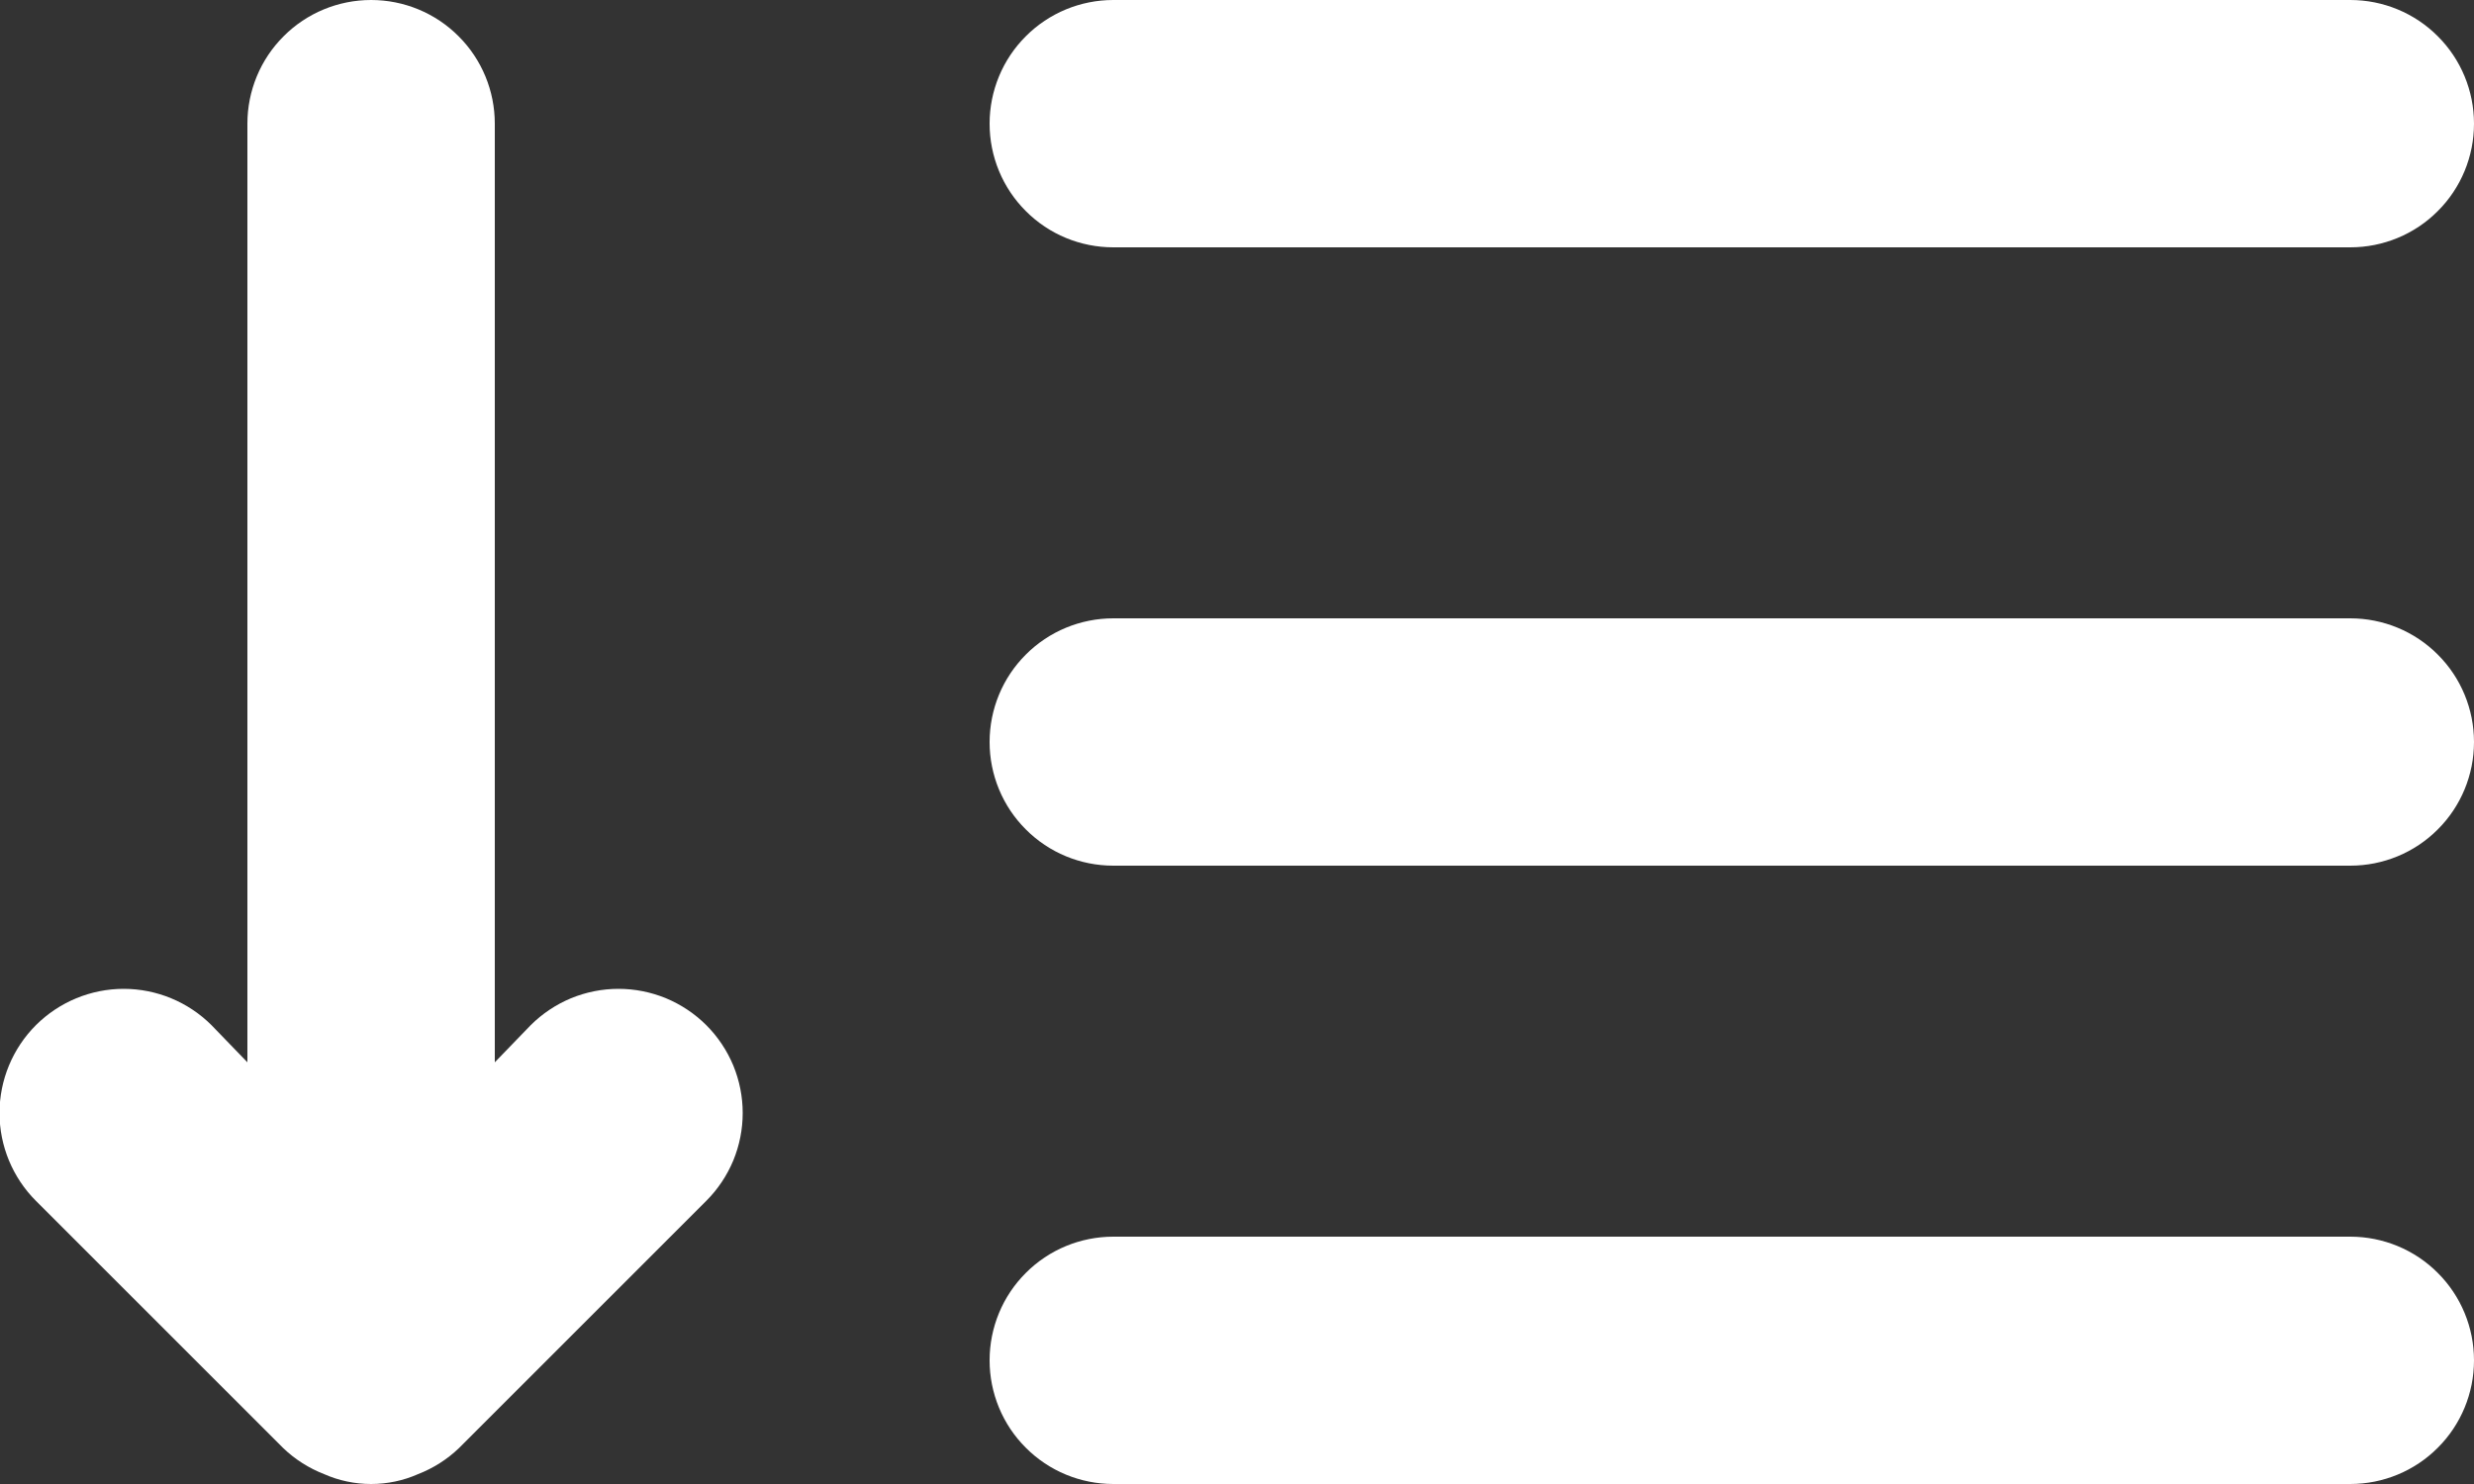 <svg width="20" height="12" viewBox="0 0 20 12" fill="#fff" xmlns="http://www.w3.org/2000/svg">
<rect x="0" y="0" width="20" height="12" fill="#333333" stroke="none"/>
<path d="M4.29 8.29L4 8.59V1C4 0.735 3.895 0.48 3.707 0.293C3.52 0.105 3.265 0 3 0C2.735 0 2.48 0.105 2.293 0.293C2.105 0.48 2 0.735 2 1V8.59L1.71 8.29C1.522 8.102 1.266 7.996 1 7.996C0.734 7.996 0.478 8.102 0.29 8.29C0.102 8.478 -0.004 8.734 -0.004 9C-0.004 9.266 0.102 9.522 0.29 9.71L2.29 11.71C2.385 11.801 2.497 11.872 2.62 11.92C2.74 11.973 2.869 12 3 12C3.131 12 3.26 11.973 3.38 11.92C3.503 11.872 3.615 11.801 3.71 11.71L5.71 9.71C5.803 9.617 5.877 9.506 5.928 9.384C5.978 9.262 6.004 9.132 6.004 9C6.004 8.868 5.978 8.738 5.928 8.616C5.877 8.494 5.803 8.383 5.71 8.29C5.617 8.197 5.506 8.123 5.384 8.072C5.262 8.022 5.132 7.996 5 7.996C4.868 7.996 4.738 8.022 4.616 8.072C4.494 8.123 4.383 8.197 4.29 8.29ZM9 2H19C19.265 2 19.52 1.895 19.707 1.707C19.895 1.52 20 1.265 20 1C20 0.735 19.895 0.48 19.707 0.293C19.52 0.105 19.265 0 19 0H9C8.735 0 8.48 0.105 8.293 0.293C8.105 0.48 8 0.735 8 1C8 1.265 8.105 1.52 8.293 1.707C8.48 1.895 8.735 2 9 2ZM19 5H9C8.735 5 8.48 5.105 8.293 5.293C8.105 5.48 8 5.735 8 6C8 6.265 8.105 6.52 8.293 6.707C8.48 6.895 8.735 7 9 7H19C19.265 7 19.52 6.895 19.707 6.707C19.895 6.52 20 6.265 20 6C20 5.735 19.895 5.48 19.707 5.293C19.52 5.105 19.265 5 19 5ZM19 10H9C8.735 10 8.48 10.105 8.293 10.293C8.105 10.48 8 10.735 8 11C8 11.265 8.105 11.52 8.293 11.707C8.48 11.895 8.735 12 9 12H19C19.265 12 19.52 11.895 19.707 11.707C19.895 11.52 20 11.265 20 11C20 10.735 19.895 10.48 19.707 10.293C19.52 10.105 19.265 10 19 10Z" fill="white"/>
</svg>

